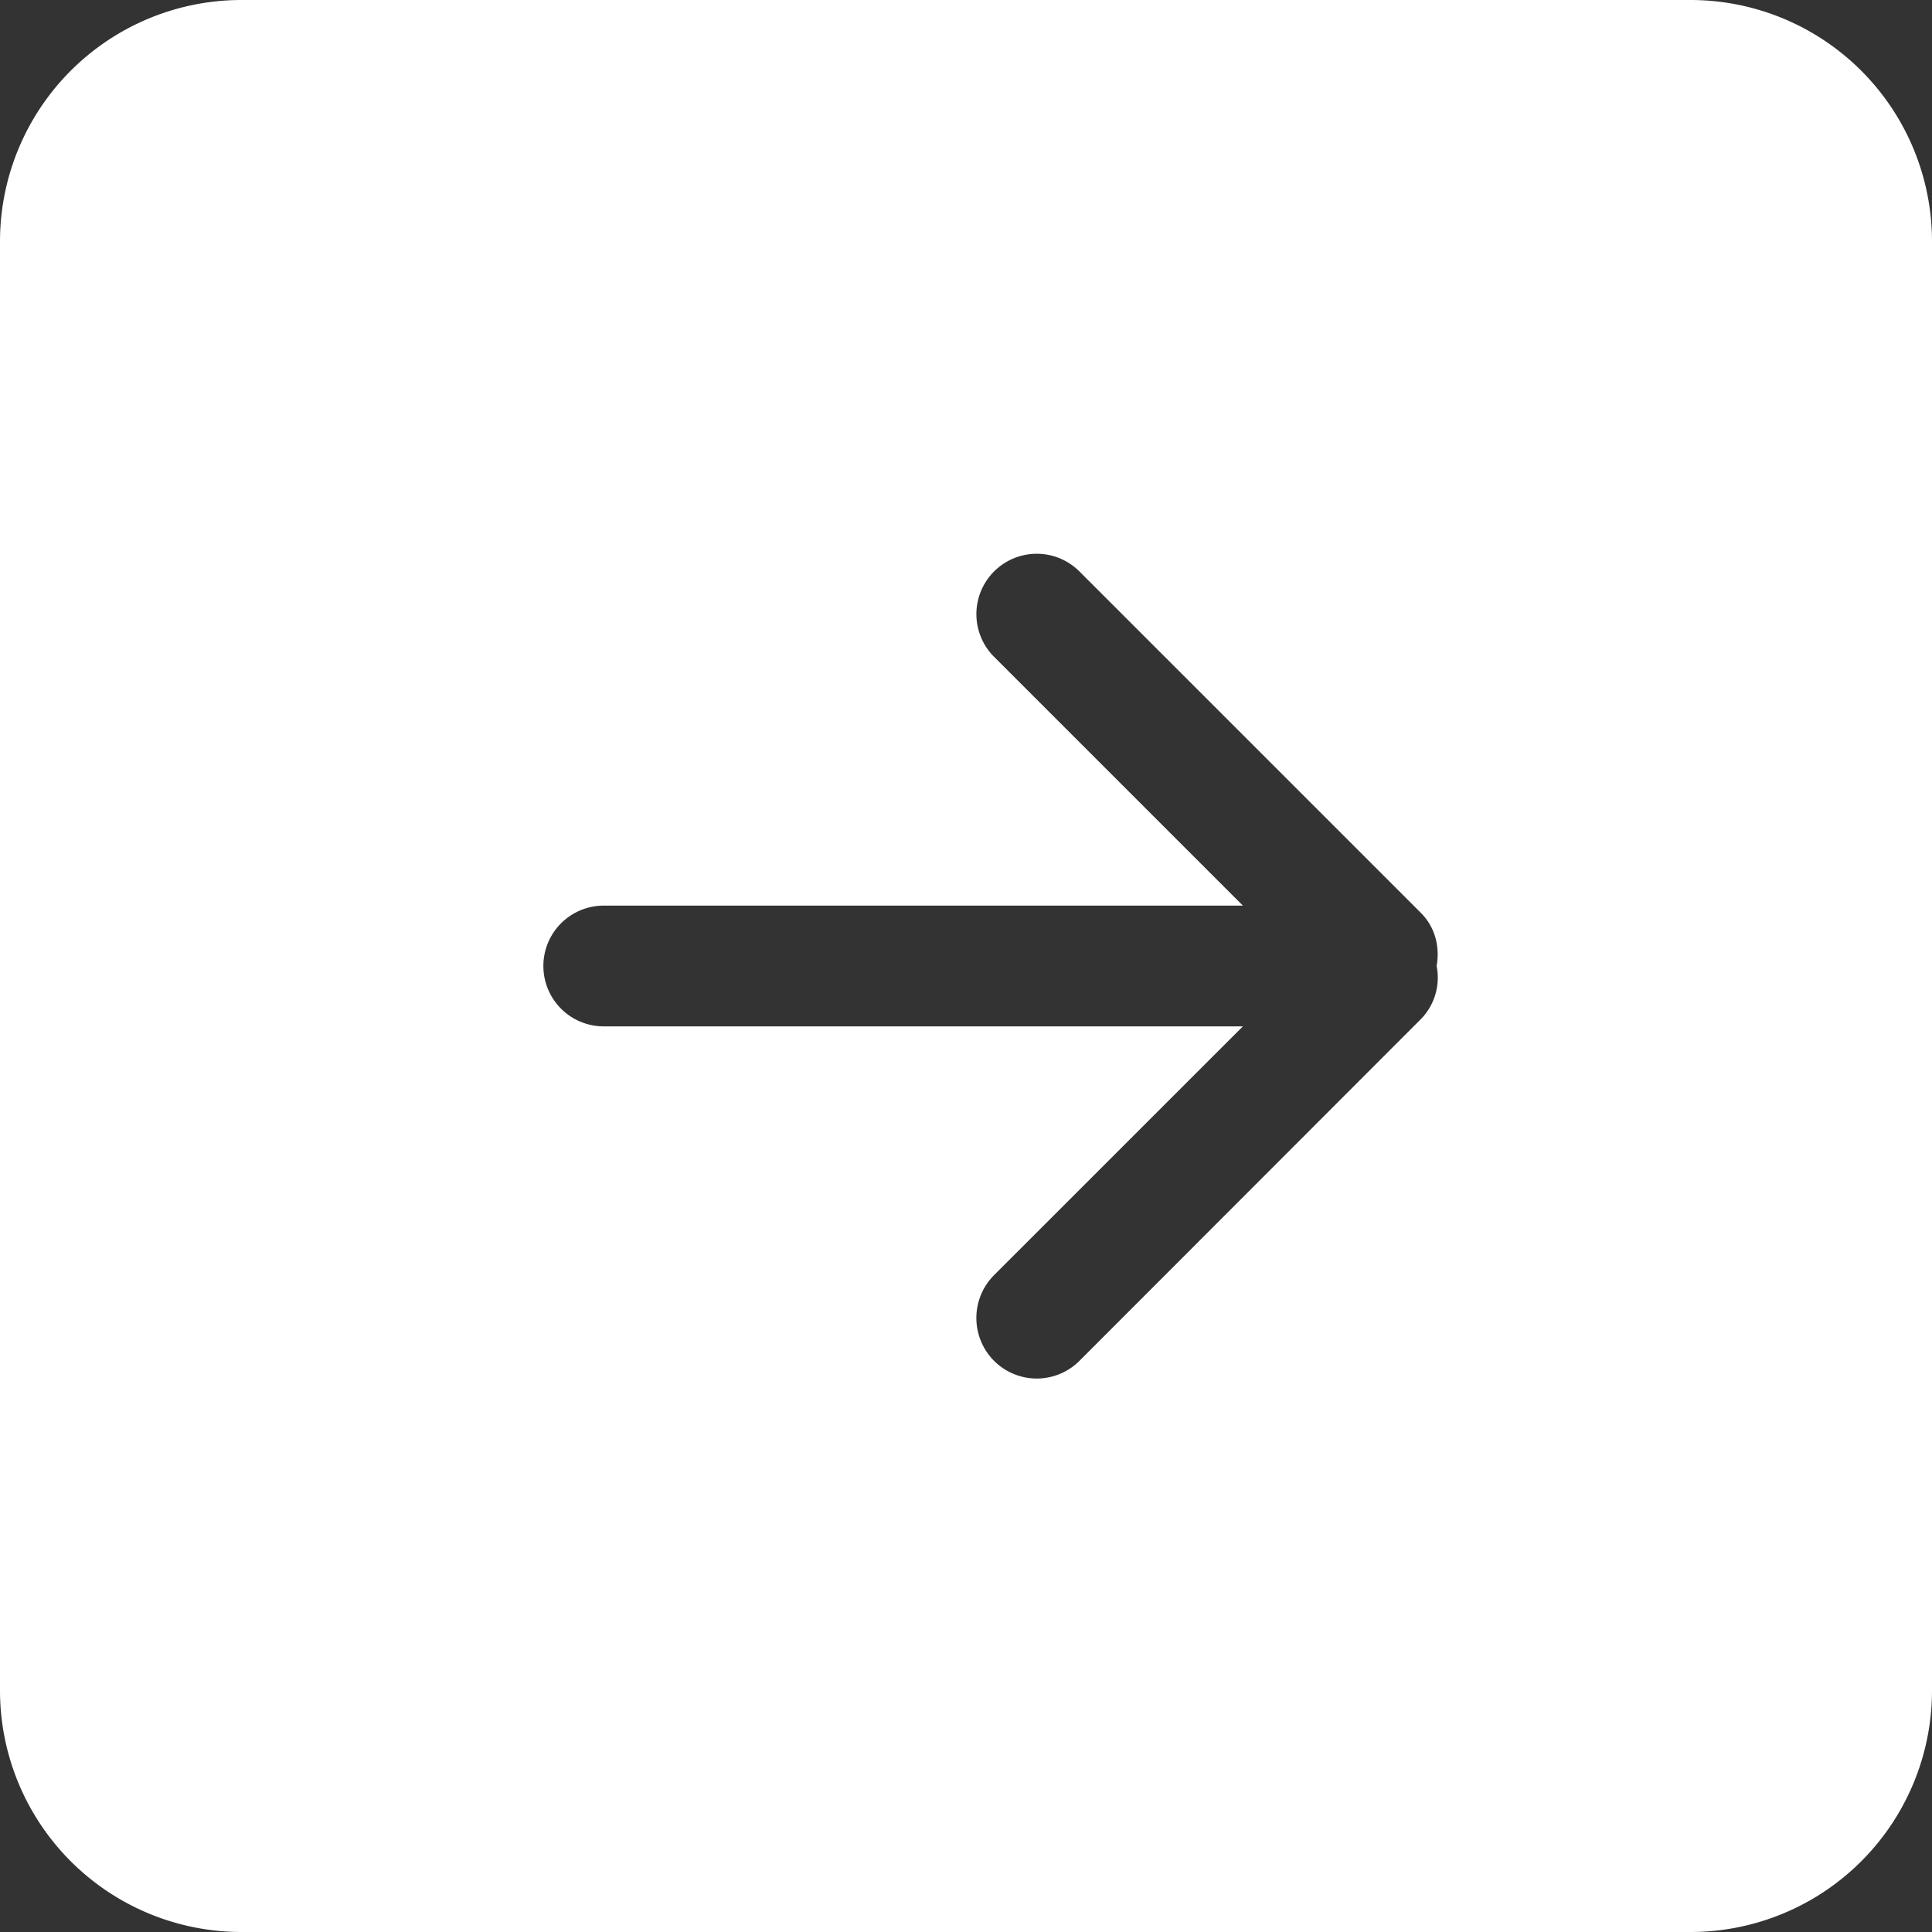 <svg
      xmlns="http://www.w3.org/2000/svg"
      width="800"
      height="800"
      viewBox="0 0 32 32"
    >
      <rect x="0" y="0" width="32" height="32" fill="#333333" stroke="none"/>
      <g fill="none" fillRule="evenodd" stroke="none" strokeWidth="1">
        <g fill="#ffffff" transform="translate(-466 -985)">
          <path d="M489.535 1001.879l-5.656 5.661a1 1 0 01-1.414 0 1.006 1.006 0 010-1.42l4.121-4.12H476a1 1 0 110-2h10.586l-4.121-4.121a.999.999 0 111.414-1.414l5.656 5.656c.24.24.315.568.26.879a.981.981 0 01-.26.879zM494 985h-24a4 4 0 00-4 4v24a4 4 0 004 4h24a4 4 0 004-4v-24a4 4 0 00-4-4z"></path>
        </g>
      </g>
    </svg>